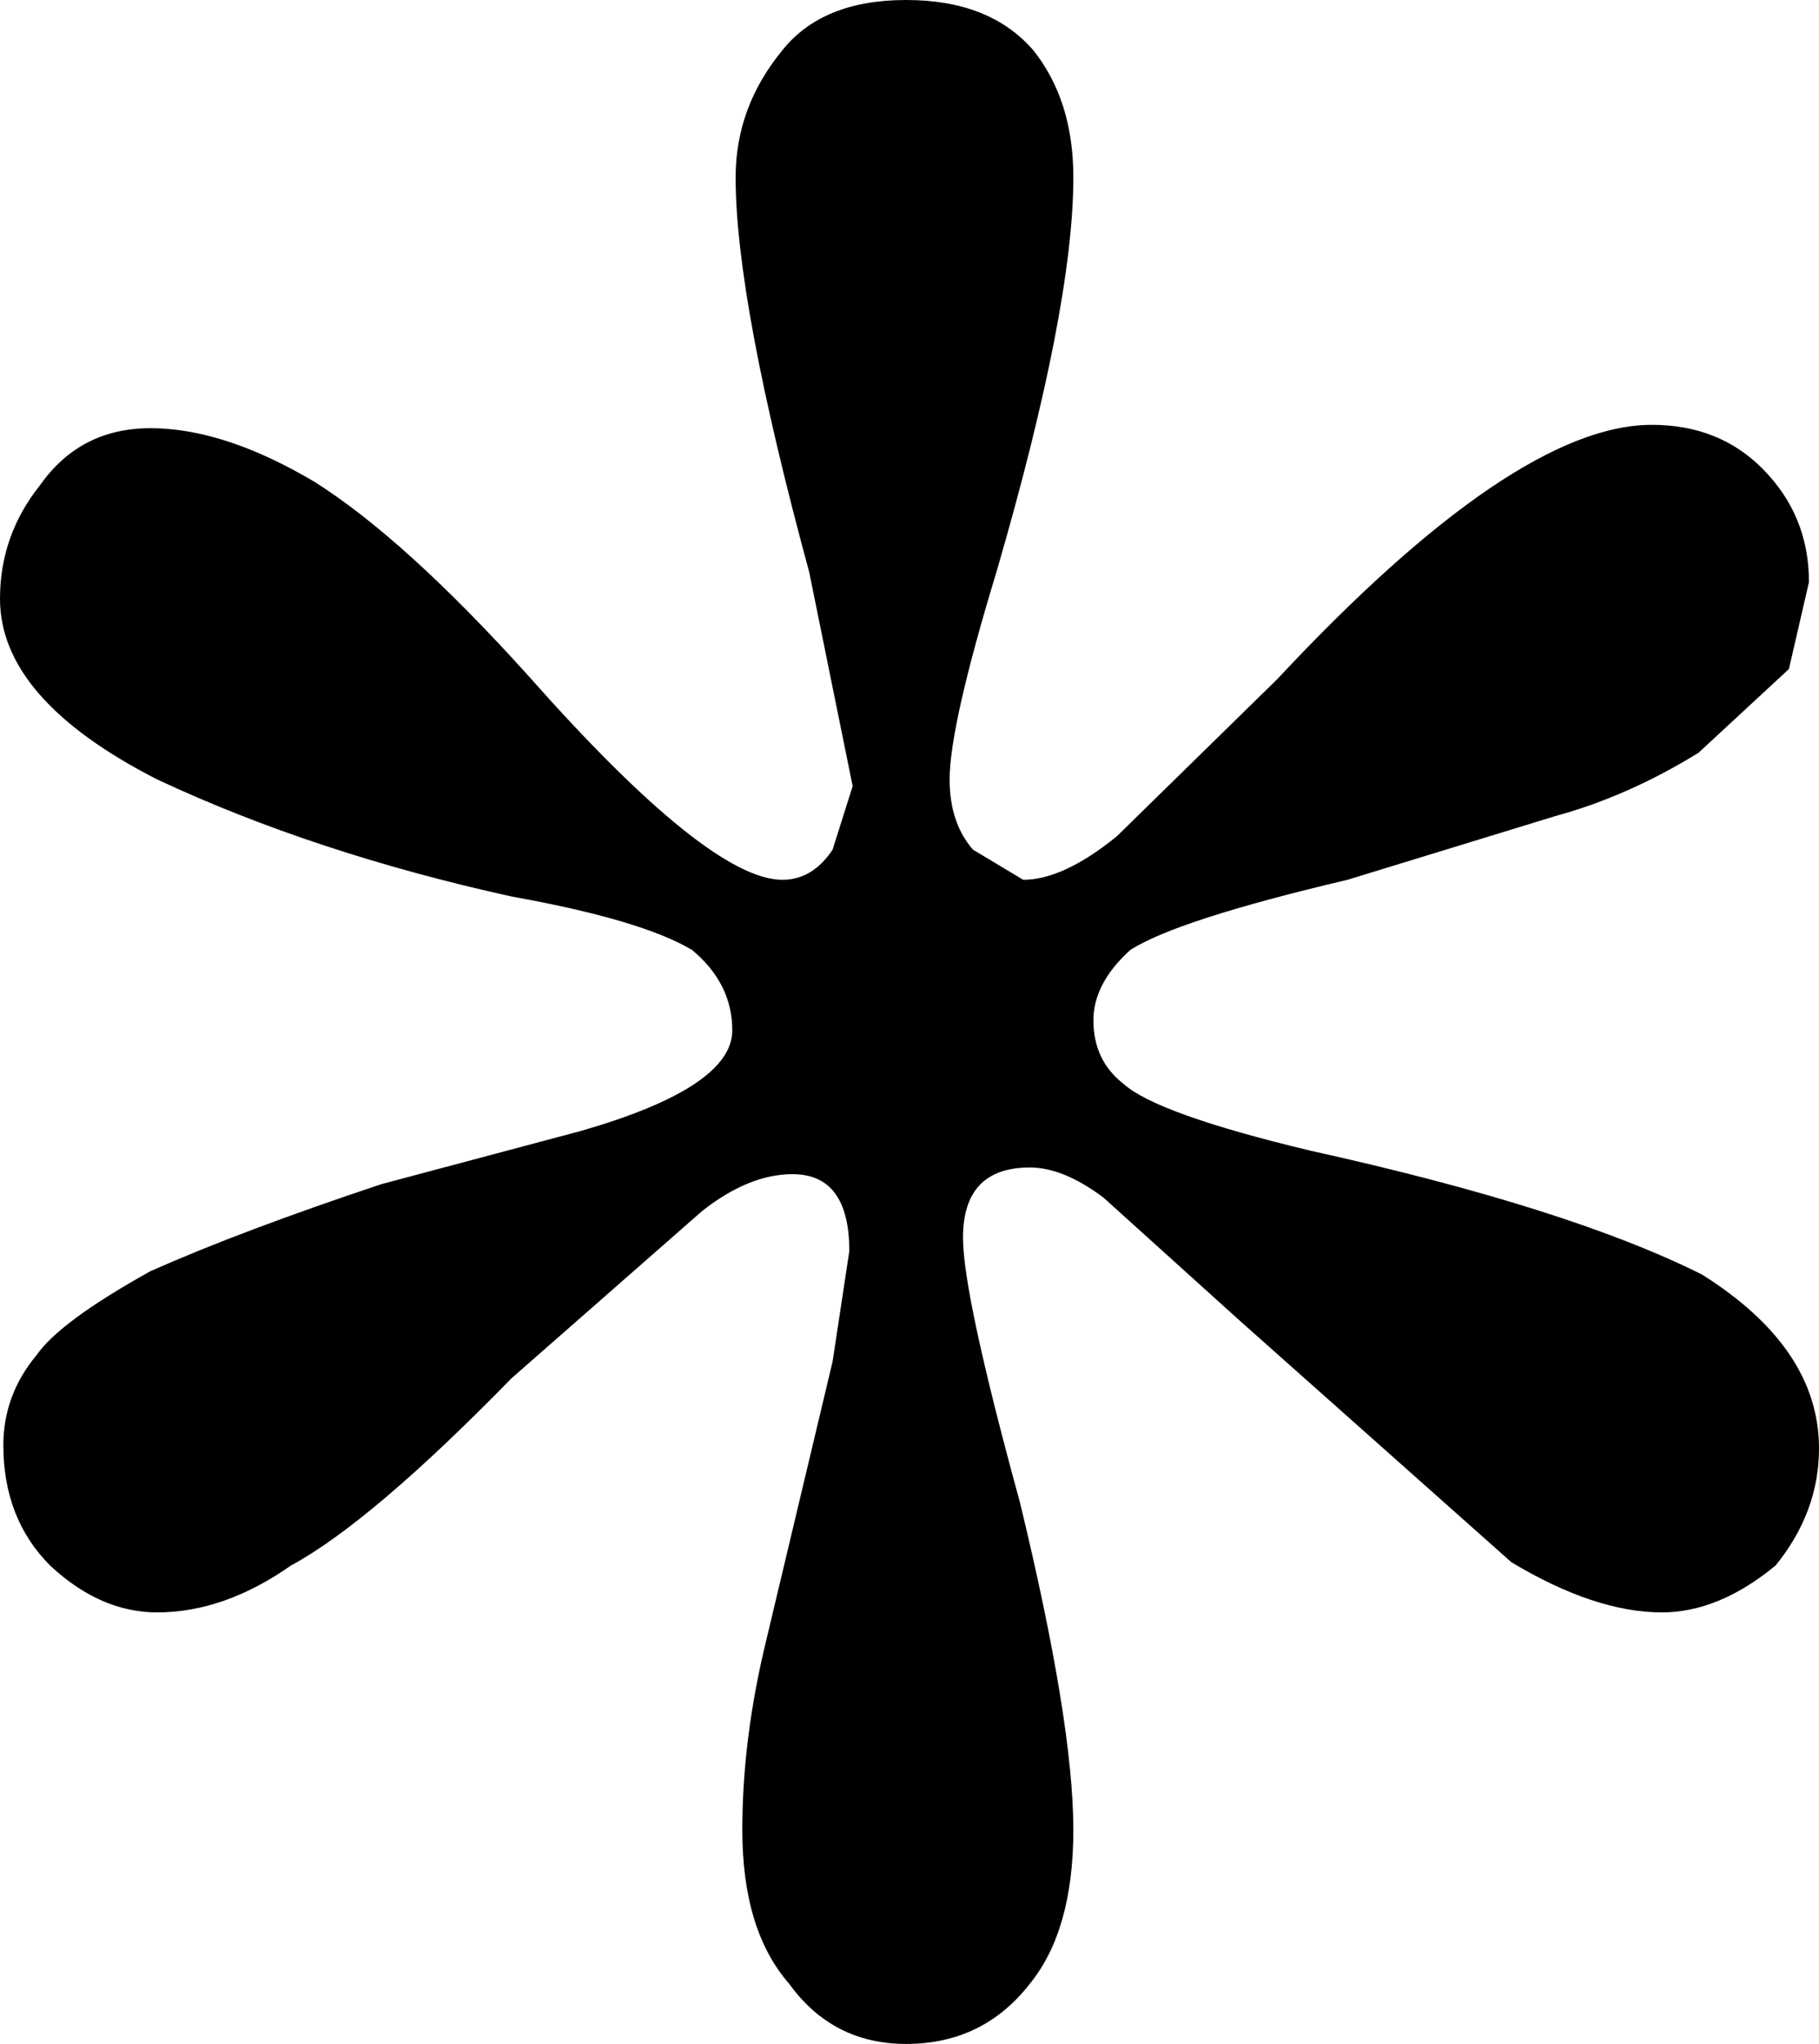 <?xml version="1.0" encoding="UTF-8" standalone="no"?>
<svg xmlns:xlink="http://www.w3.org/1999/xlink" height="30.55px" width="27.2px" xmlns="http://www.w3.org/2000/svg">
  <g transform="matrix(1.0, 0.0, 0.0, 1.0, -386.3, -247.25)">
    <path d="M413.35 255.95 L413.05 257.25 411.7 258.5 Q410.65 259.15 409.55 259.45 L406.45 260.4 Q403.9 261.0 403.2 261.45 402.65 261.95 402.65 262.5 402.65 263.1 403.1 263.45 403.6 263.9 405.9 264.45 409.75 265.3 411.75 266.3 413.5 267.4 413.5 268.9 413.5 269.85 412.85 270.65 412.0 271.35 411.15 271.35 410.15 271.35 408.9 270.6 L404.85 267.0 402.8 265.15 Q402.2 264.7 401.7 264.7 400.7 264.7 400.7 265.75 400.7 266.6 401.55 269.7 402.35 273.0 402.35 274.6 402.35 276.1 401.7 276.9 401.0 277.8 399.85 277.8 398.75 277.8 398.1 276.9 397.4 276.1 397.4 274.6 397.4 273.25 397.75 271.8 L398.75 267.6 399.0 265.95 Q399.0 264.8 398.15 264.8 397.5 264.8 396.8 265.35 L393.95 267.85 Q391.85 270.0 390.65 270.65 389.65 271.35 388.65 271.35 387.8 271.35 387.05 270.65 386.35 269.95 386.35 268.85 386.35 268.1 386.85 267.5 387.2 267.0 388.55 266.25 389.9 265.65 392.0 264.95 L395.0 264.15 Q397.25 263.5 397.25 262.65 397.25 261.95 396.65 261.45 395.9 261.0 393.95 260.65 391.0 260.0 388.65 258.9 386.3 257.7 386.3 256.2 386.3 255.25 386.9 254.5 387.5 253.65 388.55 253.65 389.65 253.65 391.0 254.45 392.35 255.3 394.2 257.35 396.9 260.4 398.0 260.4 398.45 260.4 398.75 259.95 L399.05 259.0 398.4 255.8 Q397.3 251.75 397.3 249.9 397.3 248.85 398.0 248.0 398.6 247.25 399.85 247.25 401.1 247.25 401.75 248.0 402.35 248.75 402.35 249.9 402.35 251.85 401.2 255.8 400.5 258.1 400.5 258.9 400.5 259.55 400.85 259.95 L401.6 260.4 Q402.2 260.4 403.0 259.75 L405.4 257.4 Q408.95 253.6 411.0 253.6 412.0 253.6 412.65 254.25 413.35 254.95 413.35 255.95" fill="#000000" fill-rule="evenodd" stroke="none"/>
  </g>
</svg>
